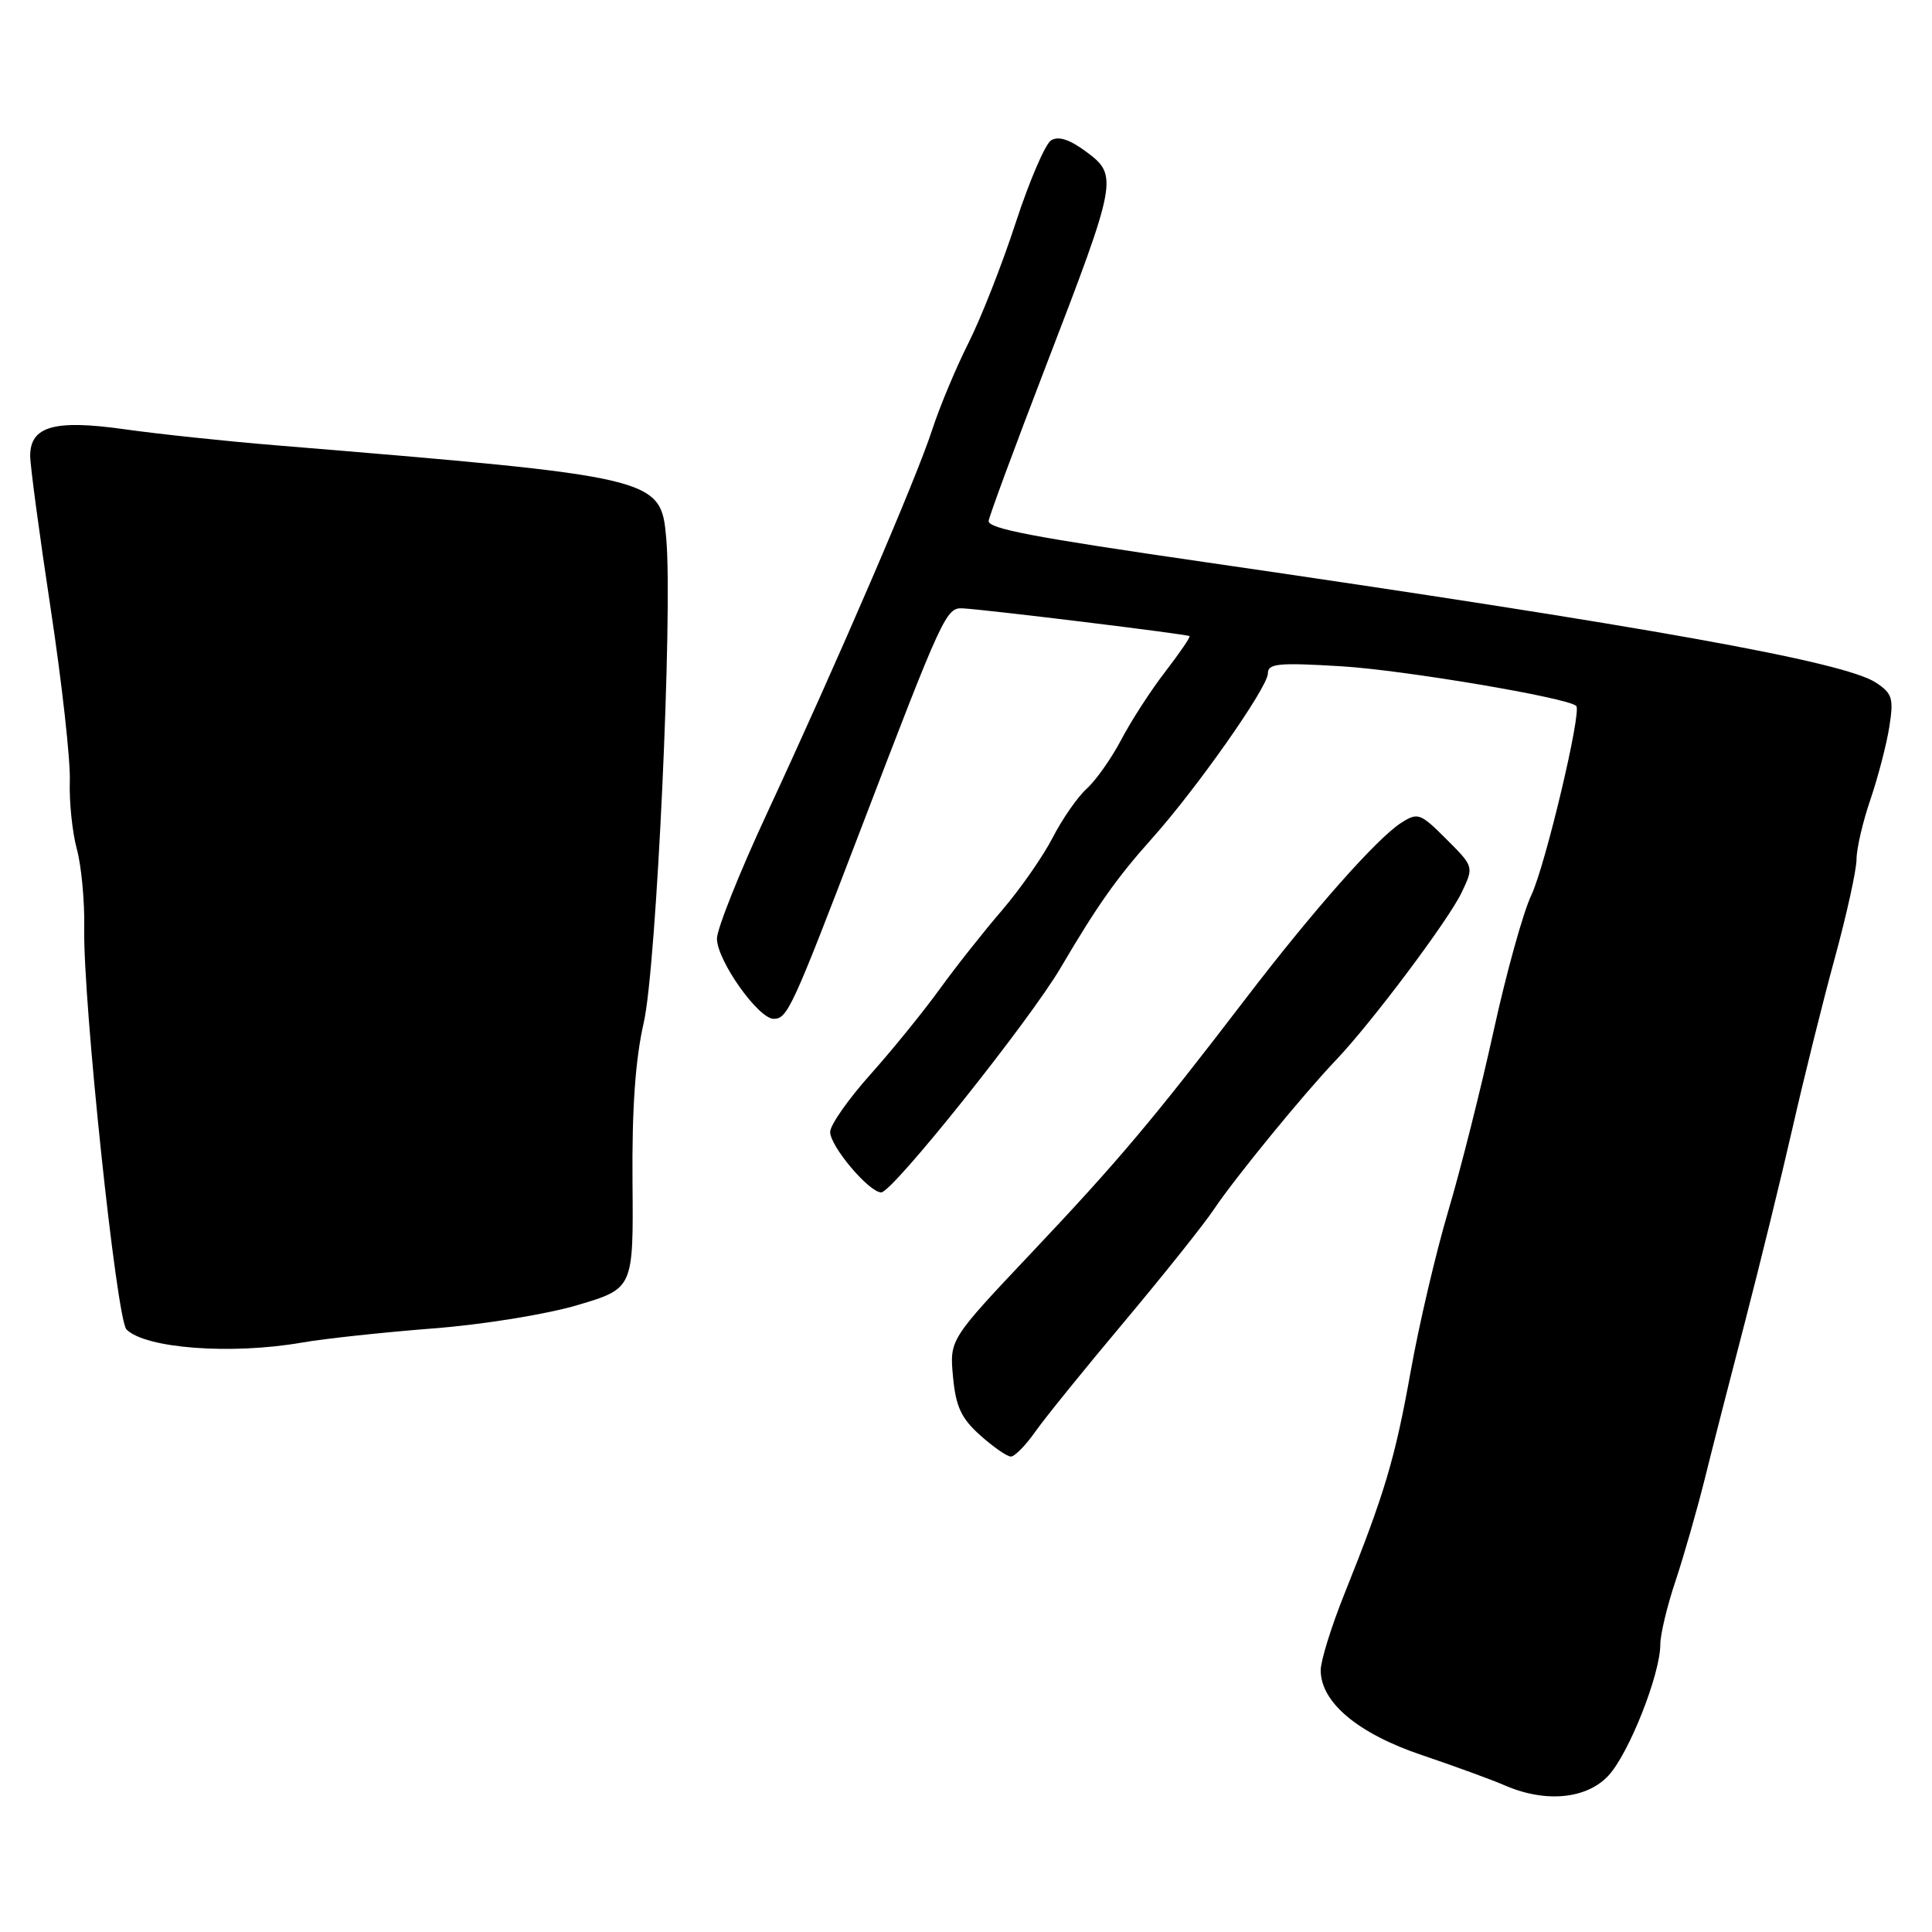 <?xml version="1.0" encoding="UTF-8" standalone="no"?>
<!DOCTYPE svg PUBLIC "-//W3C//DTD SVG 1.1//EN" "http://www.w3.org/Graphics/SVG/1.1/DTD/svg11.dtd" >
<svg xmlns="http://www.w3.org/2000/svg" xmlns:xlink="http://www.w3.org/1999/xlink" version="1.1" viewBox="0 0 256 256">
 <g >
 <path fill="currentColor"
d=" M 213.15 235.25 C 215.87 232.29 220.00 221.82 220.00 217.90 C 220.00 216.58 220.90 212.80 222.01 209.50 C 223.11 206.20 224.85 200.12 225.88 196.00 C 226.90 191.88 229.32 182.43 231.26 175.00 C 233.19 167.57 236.00 156.10 237.51 149.50 C 239.01 142.90 241.53 132.75 243.12 126.95 C 244.70 121.15 246.00 115.26 246.00 113.86 C 246.00 112.46 246.83 108.88 247.85 105.91 C 248.86 102.93 249.99 98.60 250.35 96.28 C 250.94 92.52 250.74 91.88 248.55 90.44 C 244.32 87.67 218.29 83.00 159.50 74.46 C 136.81 71.17 131.00 70.06 131.00 69.04 C 131.00 68.59 134.44 59.29 138.64 48.36 C 148.07 23.86 148.18 23.25 143.92 20.10 C 141.72 18.47 140.24 17.99 139.27 18.60 C 138.49 19.10 136.39 24.00 134.59 29.50 C 132.80 35.00 129.97 42.20 128.30 45.50 C 126.64 48.80 124.48 53.98 123.50 57.00 C 121.41 63.45 111.04 87.51 101.63 107.77 C 97.98 115.62 95.00 123.09 95.00 124.37 C 95.00 127.26 100.48 135.00 102.52 135.00 C 104.34 135.00 104.96 133.64 114.01 110.00 C 124.95 81.39 125.37 80.49 127.57 80.61 C 130.82 80.79 157.37 84.04 157.62 84.29 C 157.75 84.42 156.30 86.54 154.40 89.01 C 152.49 91.48 149.87 95.53 148.58 98.00 C 147.28 100.47 145.22 103.40 144.00 104.50 C 142.78 105.60 140.75 108.53 139.48 111.00 C 138.21 113.47 135.19 117.80 132.77 120.62 C 130.34 123.44 126.61 128.16 124.47 131.12 C 122.33 134.08 118.20 139.16 115.29 142.42 C 112.38 145.68 110.00 149.08 110.00 149.99 C 110.00 151.90 115.16 158.00 116.77 158.00 C 118.26 158.00 136.38 135.31 140.55 128.22 C 145.39 119.99 147.96 116.34 152.63 111.12 C 158.58 104.47 168.00 91.06 168.00 89.24 C 168.00 87.91 169.37 87.78 177.80 88.29 C 186.07 88.80 207.71 92.45 208.86 93.54 C 209.62 94.26 204.76 114.71 202.91 118.61 C 201.83 120.87 199.58 128.97 197.91 136.61 C 196.23 144.25 193.53 155.00 191.89 160.50 C 190.26 166.00 188.02 175.55 186.92 181.73 C 184.85 193.29 183.48 197.89 178.11 211.28 C 176.40 215.55 175.00 220.07 175.00 221.31 C 175.00 225.57 179.92 229.70 188.41 232.56 C 192.76 234.03 197.71 235.84 199.41 236.58 C 204.79 238.92 210.27 238.39 213.15 235.25 Z  M 137.15 189.75 C 138.40 187.96 143.72 181.39 148.97 175.14 C 154.21 168.89 159.57 162.17 160.88 160.20 C 163.58 156.16 172.69 145.01 176.99 140.50 C 181.70 135.57 191.97 121.88 193.69 118.23 C 195.30 114.84 195.30 114.84 191.65 111.19 C 188.21 107.75 187.87 107.62 185.68 109.02 C 182.47 111.06 173.94 120.71 165.00 132.40 C 152.80 148.34 148.14 153.88 136.68 166.00 C 125.82 177.50 125.82 177.50 126.28 182.44 C 126.65 186.40 127.37 187.94 129.89 190.19 C 131.62 191.74 133.44 193.00 133.95 193.00 C 134.45 193.00 135.89 191.54 137.15 189.75 Z  M 40.00 177.90 C 43.02 177.37 50.82 176.54 57.31 176.03 C 63.91 175.53 72.39 174.16 76.53 172.93 C 83.93 170.73 83.93 170.73 83.81 156.62 C 83.73 146.83 84.19 140.35 85.30 135.50 C 86.99 128.16 89.16 81.29 88.28 71.32 C 87.56 63.27 87.26 63.19 36.50 59.00 C 29.90 58.46 20.87 57.50 16.43 56.87 C 7.20 55.57 4.00 56.48 4.00 60.41 C 4.00 61.69 5.22 70.79 6.71 80.62 C 8.20 90.45 9.35 100.75 9.25 103.50 C 9.16 106.25 9.58 110.30 10.18 112.50 C 10.78 114.70 11.23 119.42 11.16 123.00 C 10.98 132.57 15.44 174.84 16.76 176.16 C 19.28 178.68 30.62 179.53 40.00 177.90 Z "/>
</g>
</svg>